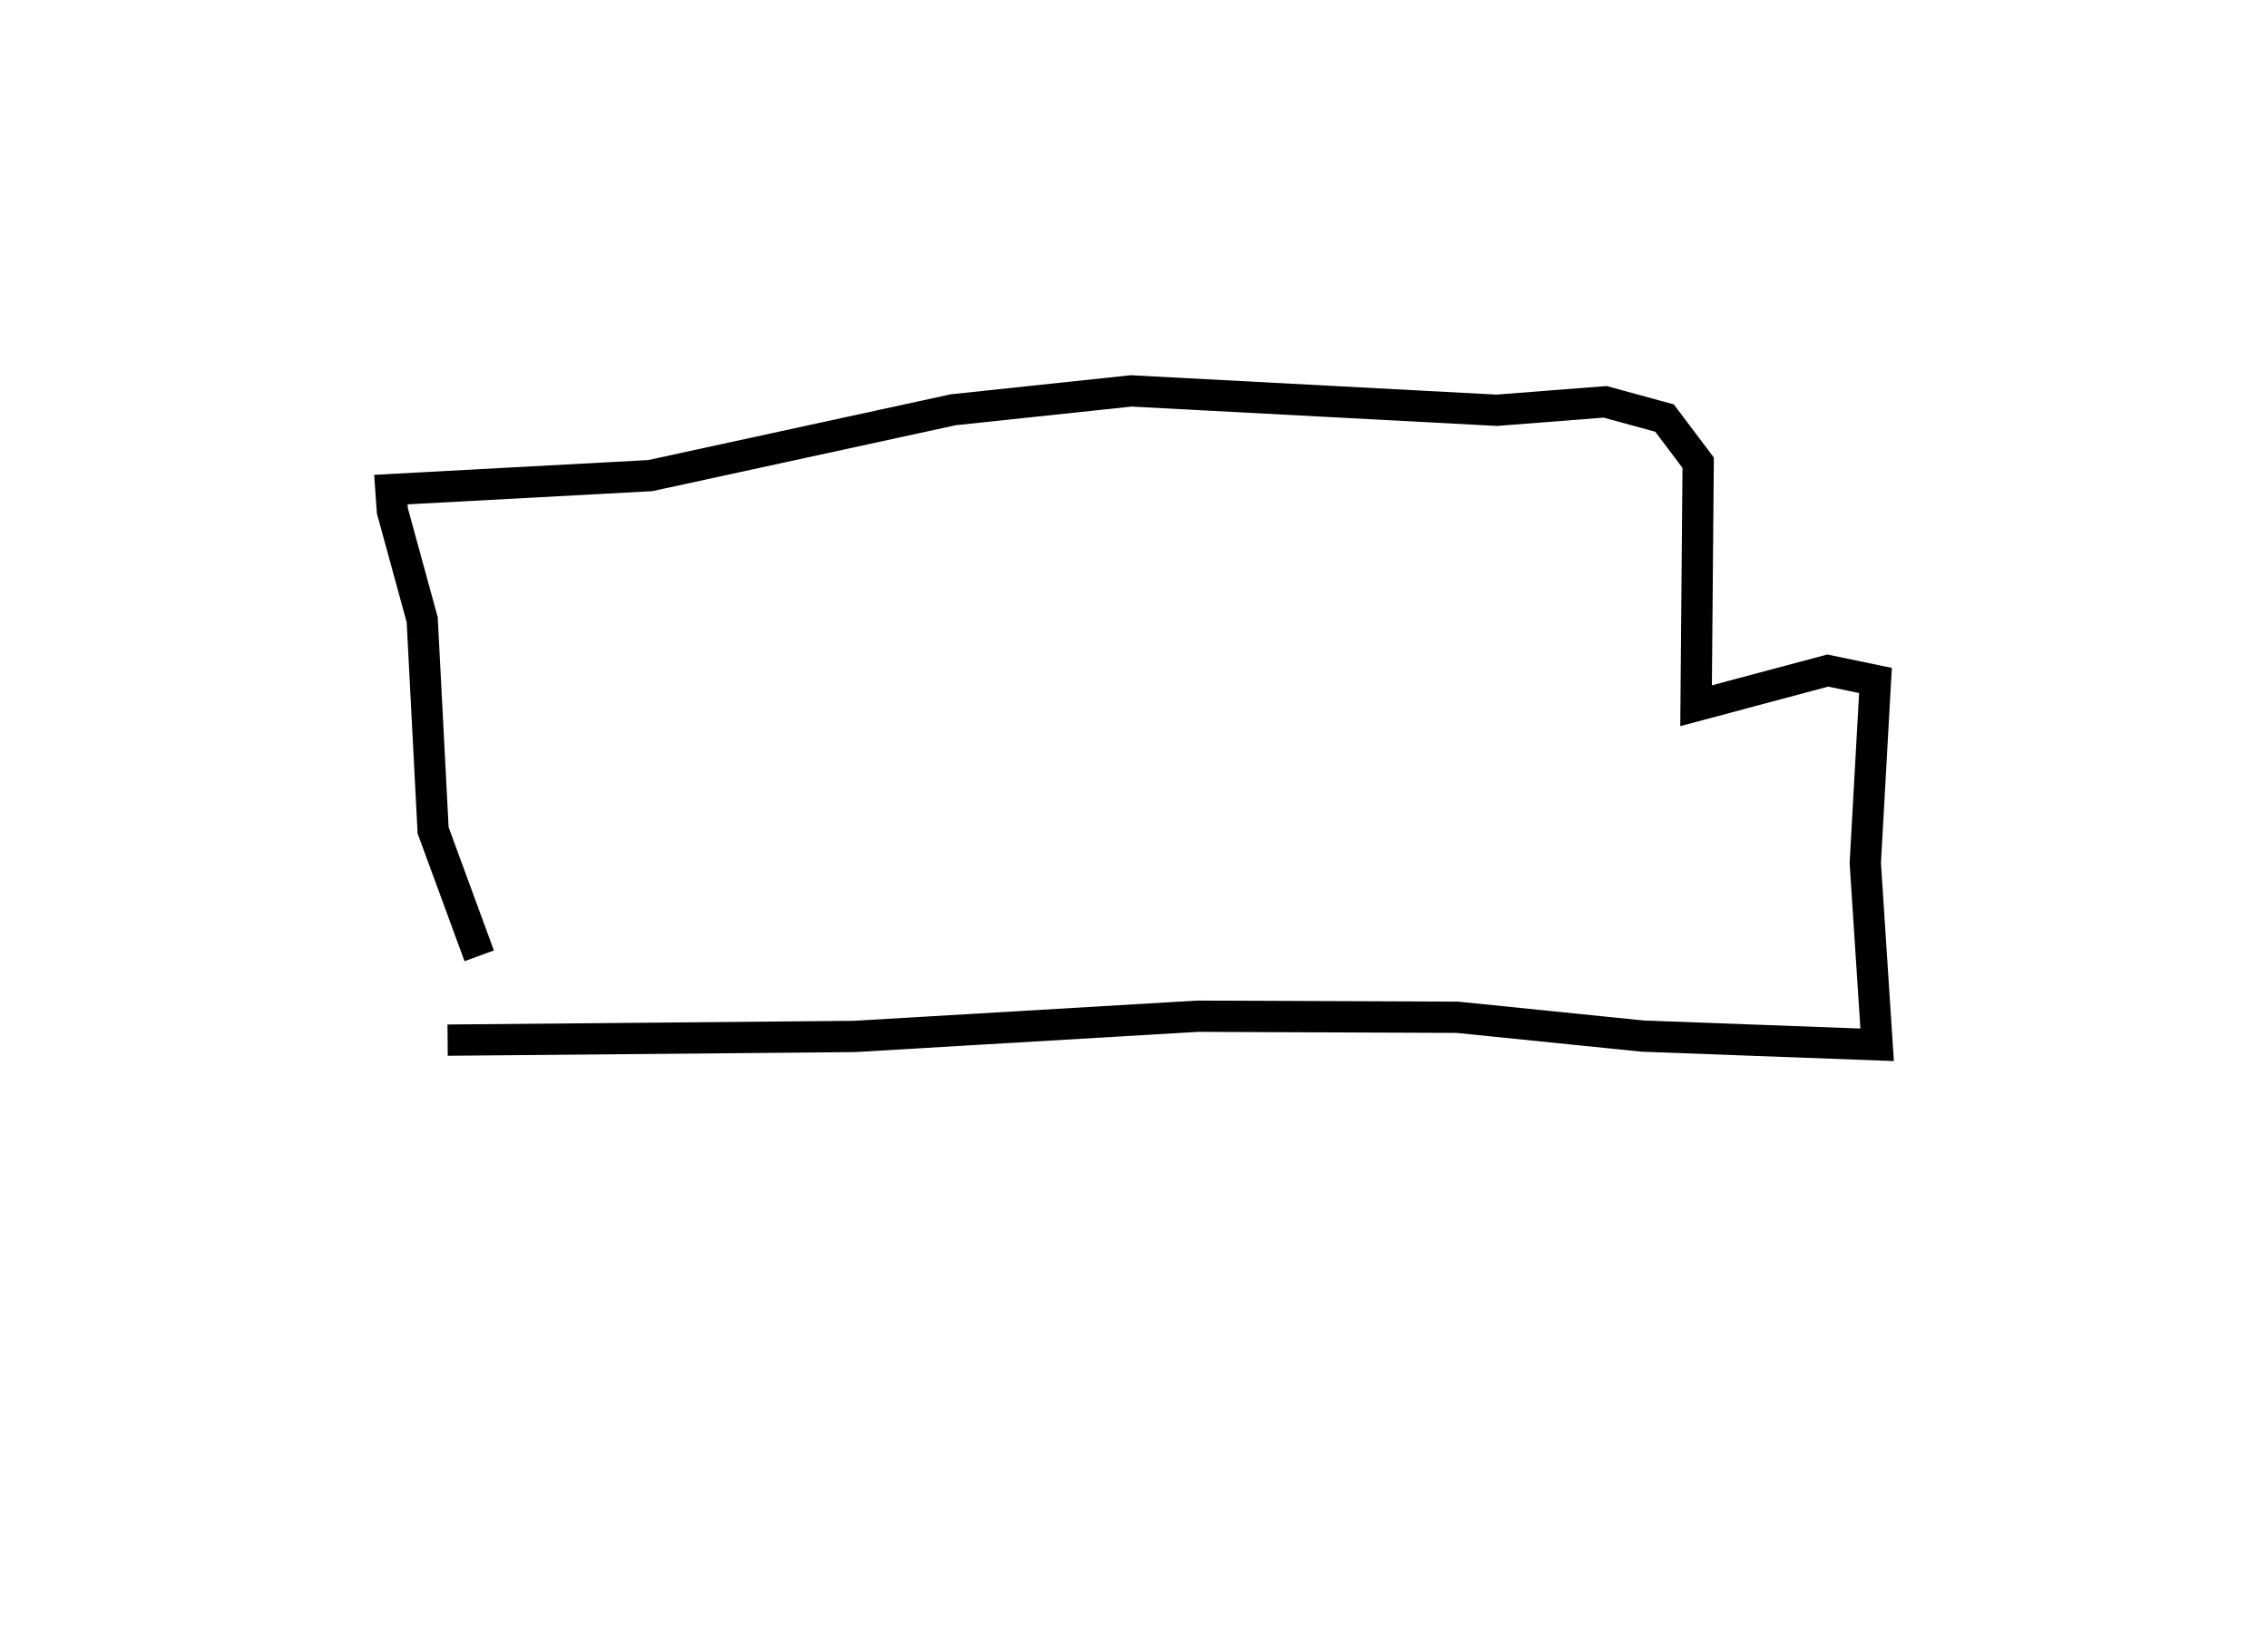 <?xml version="1.0" encoding="utf-8" ?>
<svg baseProfile="full" height="104.462" version="1.1" width="145.06" xmlns="http://www.w3.org/2000/svg" xmlns:ev="http://www.w3.org/2001/xml-events" xmlns:xlink="http://www.w3.org/1999/xlink"><defs /><rect fill="white" height="104.462" width="145.06" x="0" y="0" /><path d="M93.737,79.462 m-65.108,-12.937 l26.028,-0.236 21.951,-1.294 l16.61,0.068 11.845,1.203 l14.997,0.557 -0.758,-11.628 l0.652,-11.673 -3.053,-0.635 l-8.421,2.25 0.134,-15.543 l-2.154,-2.857 -3.8,-1.037 l-6.93,0.54 -23.381,-1.239 l-11.375,1.206 -19.383,4.212 l-16.591,0.894 0.096,1.361 l1.907,6.963 0.698,13.47 l2.948,8.025 0.0,0.0 l0.0,0.0 0.0,0.0 l0.0,0.0 0.0,0.0 l0.0,0.0 0.0,0.0 l0.0,0.0 0.0,0.0 l0.0,0.0 0.0,0.0 l0.0,0.0 0.0,0.0 l0.0,0.0 0.0,0.0 l0.0,0.0 0.0,0.0 l0.0,0.0 0.0,0.0 l0.0,0.0 0.0,0.0 l0.0,0.0 0.0,0.0 l0.0,0.0 0.0,0.0 l0.0,0.0 0.0,0.0 l0.0,0.0 0.0,0.0 l0.0,0.0 0.0,0.0 l0.0,0.0 0.0,0.0 l0.0,0.0 0.0,0.0 l0.0,0.0 0.0,0.0 l0.0,0.0 0.0,0.0 l0.0,0.0 0.0,0.0 l0.0,0.0 0.0,0.0 l0.0,0.0 0.0,0.0 l0.0,0.0 0.0,0.0 l0.0,0.0 0.0,0.0 l0.0,0.0 0.0,0.0 l0.0,0.0 0.0,0.0 l0.0,0.0 0.0,0.0 l0.0,0.0 0.0,0.0 l0.0,0.0 " fill="none" stroke="black" stroke-width="2.0" /></svg>